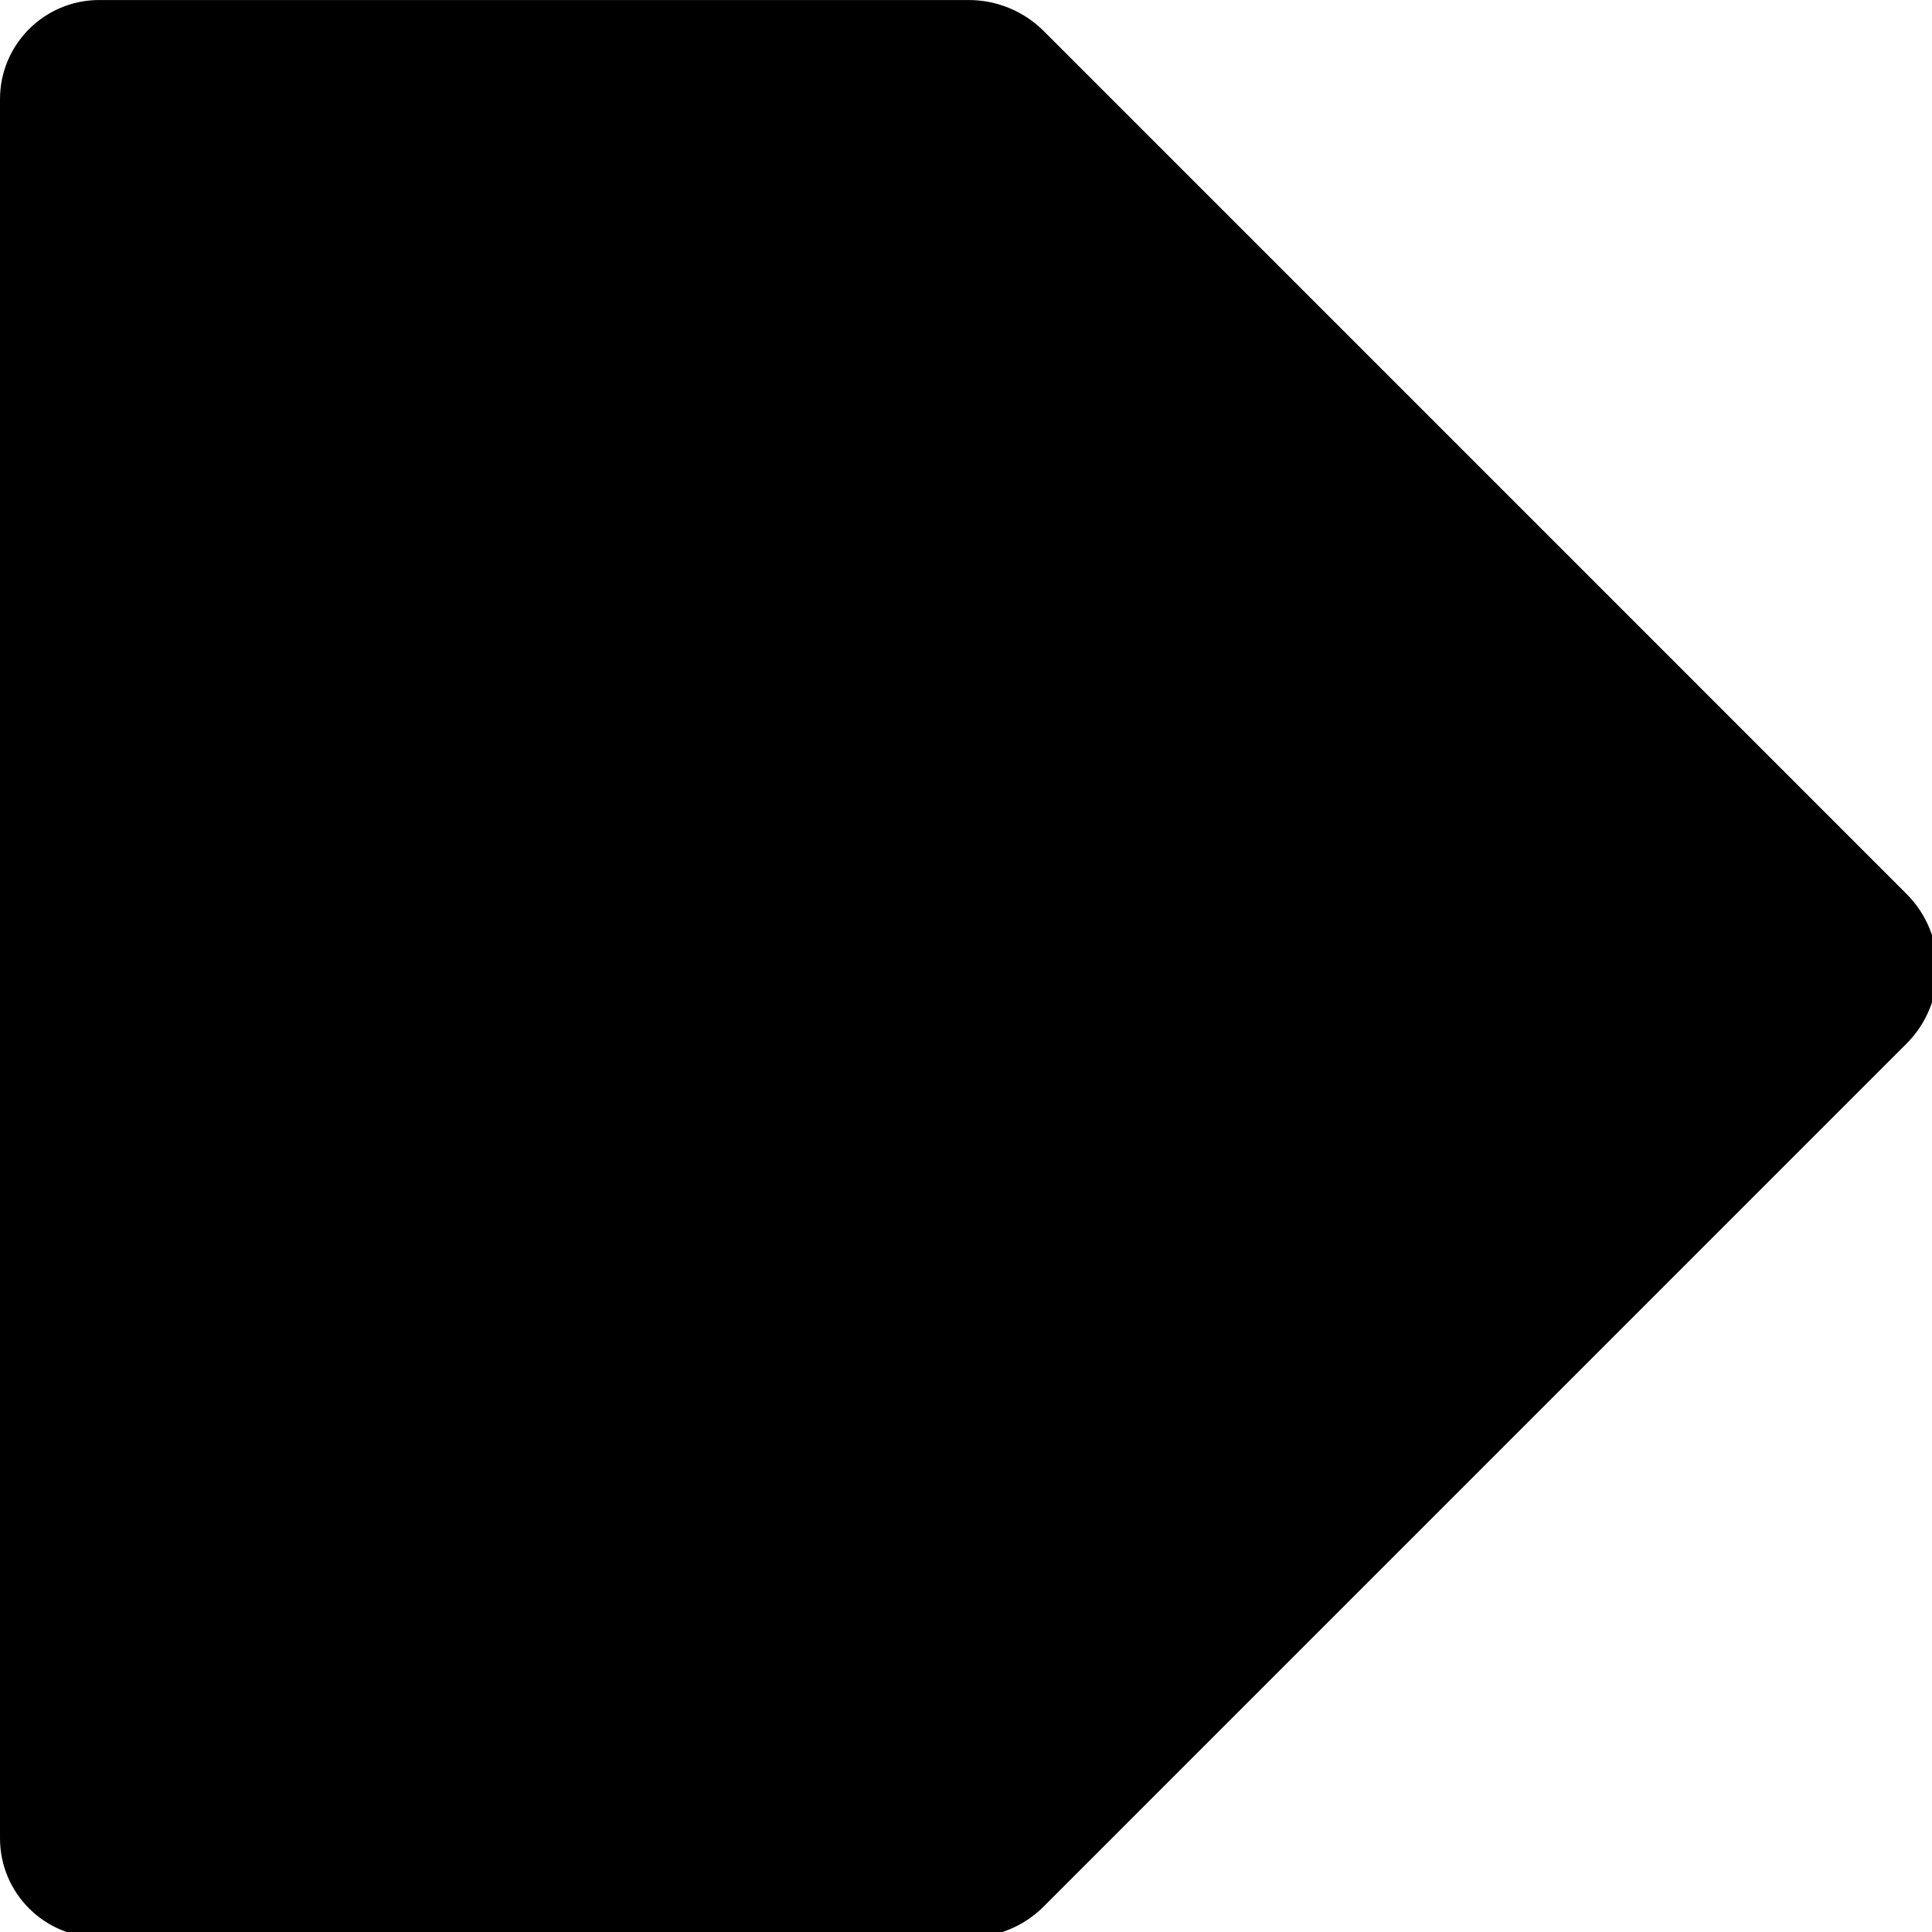 <?xml version="1.0" encoding="UTF-8" standalone="no"?>
<!-- Created with Inkscape (http://www.inkscape.org/) -->

<svg
   xmlns:dc="http://purl.org/dc/elements/1.1/"
   xmlns:cc="http://creativecommons.org/ns#"
   xmlns:rdf="http://www.w3.org/1999/02/22-rdf-syntax-ns#"
   xmlns:svg="http://www.w3.org/2000/svg"
   xmlns="http://www.w3.org/2000/svg"
   xmlns:sodipodi="http://sodipodi.sourceforge.net/DTD/sodipodi-0.dtd"
   xmlns:inkscape="http://www.inkscape.org/namespaces/inkscape"
   width="64px"
   height="64px"
   id="svg7087"
   version="1.1"
   inkscape:version="0.48.5 r10040"
   sodipodi:docname="New document 36">
  <defs
     id="defs7089" />
  <sodipodi:namedview
     id="base"
     pagecolor="#ffffff"
     bordercolor="#666666"
     borderopacity="1.0"
     inkscape:pageopacity="0.0"
     inkscape:pageshadow="2"
     inkscape:zoom="5.5"
     inkscape:cx="32"
     inkscape:cy="32"
     inkscape:current-layer="svg7087"
     showgrid="true"
     inkscape:document-units="px"
     inkscape:grid-bbox="true"
     inkscape:window-width="1920"
     inkscape:window-height="1003"
     inkscape:window-x="-9"
     inkscape:window-y="-9"
     inkscape:window-maximized="1" />
  <path
     id="path7109"
     d="M 3.286,64.181 H 32.092 c 0.896,0 1.8,-0.342 2.484,-1.028 l 28.574,-28.575 c 0.687,-0.685 1.03,-1.586 1.03,-2.484 v -0.004 c 0,-0.9 -0.343,-1.8 -1.03,-2.484 L 34.576,1.03 C 33.891,0.346 32.987,0.001 32.092,0.001 H 3.286 C 1.472,0.001 0,1.472 0,3.286 V 60.896 c 0,1.814 1.472,3.285 3.286,3.285 z"
     inkscape:connector-curvature="0" />
</svg>
